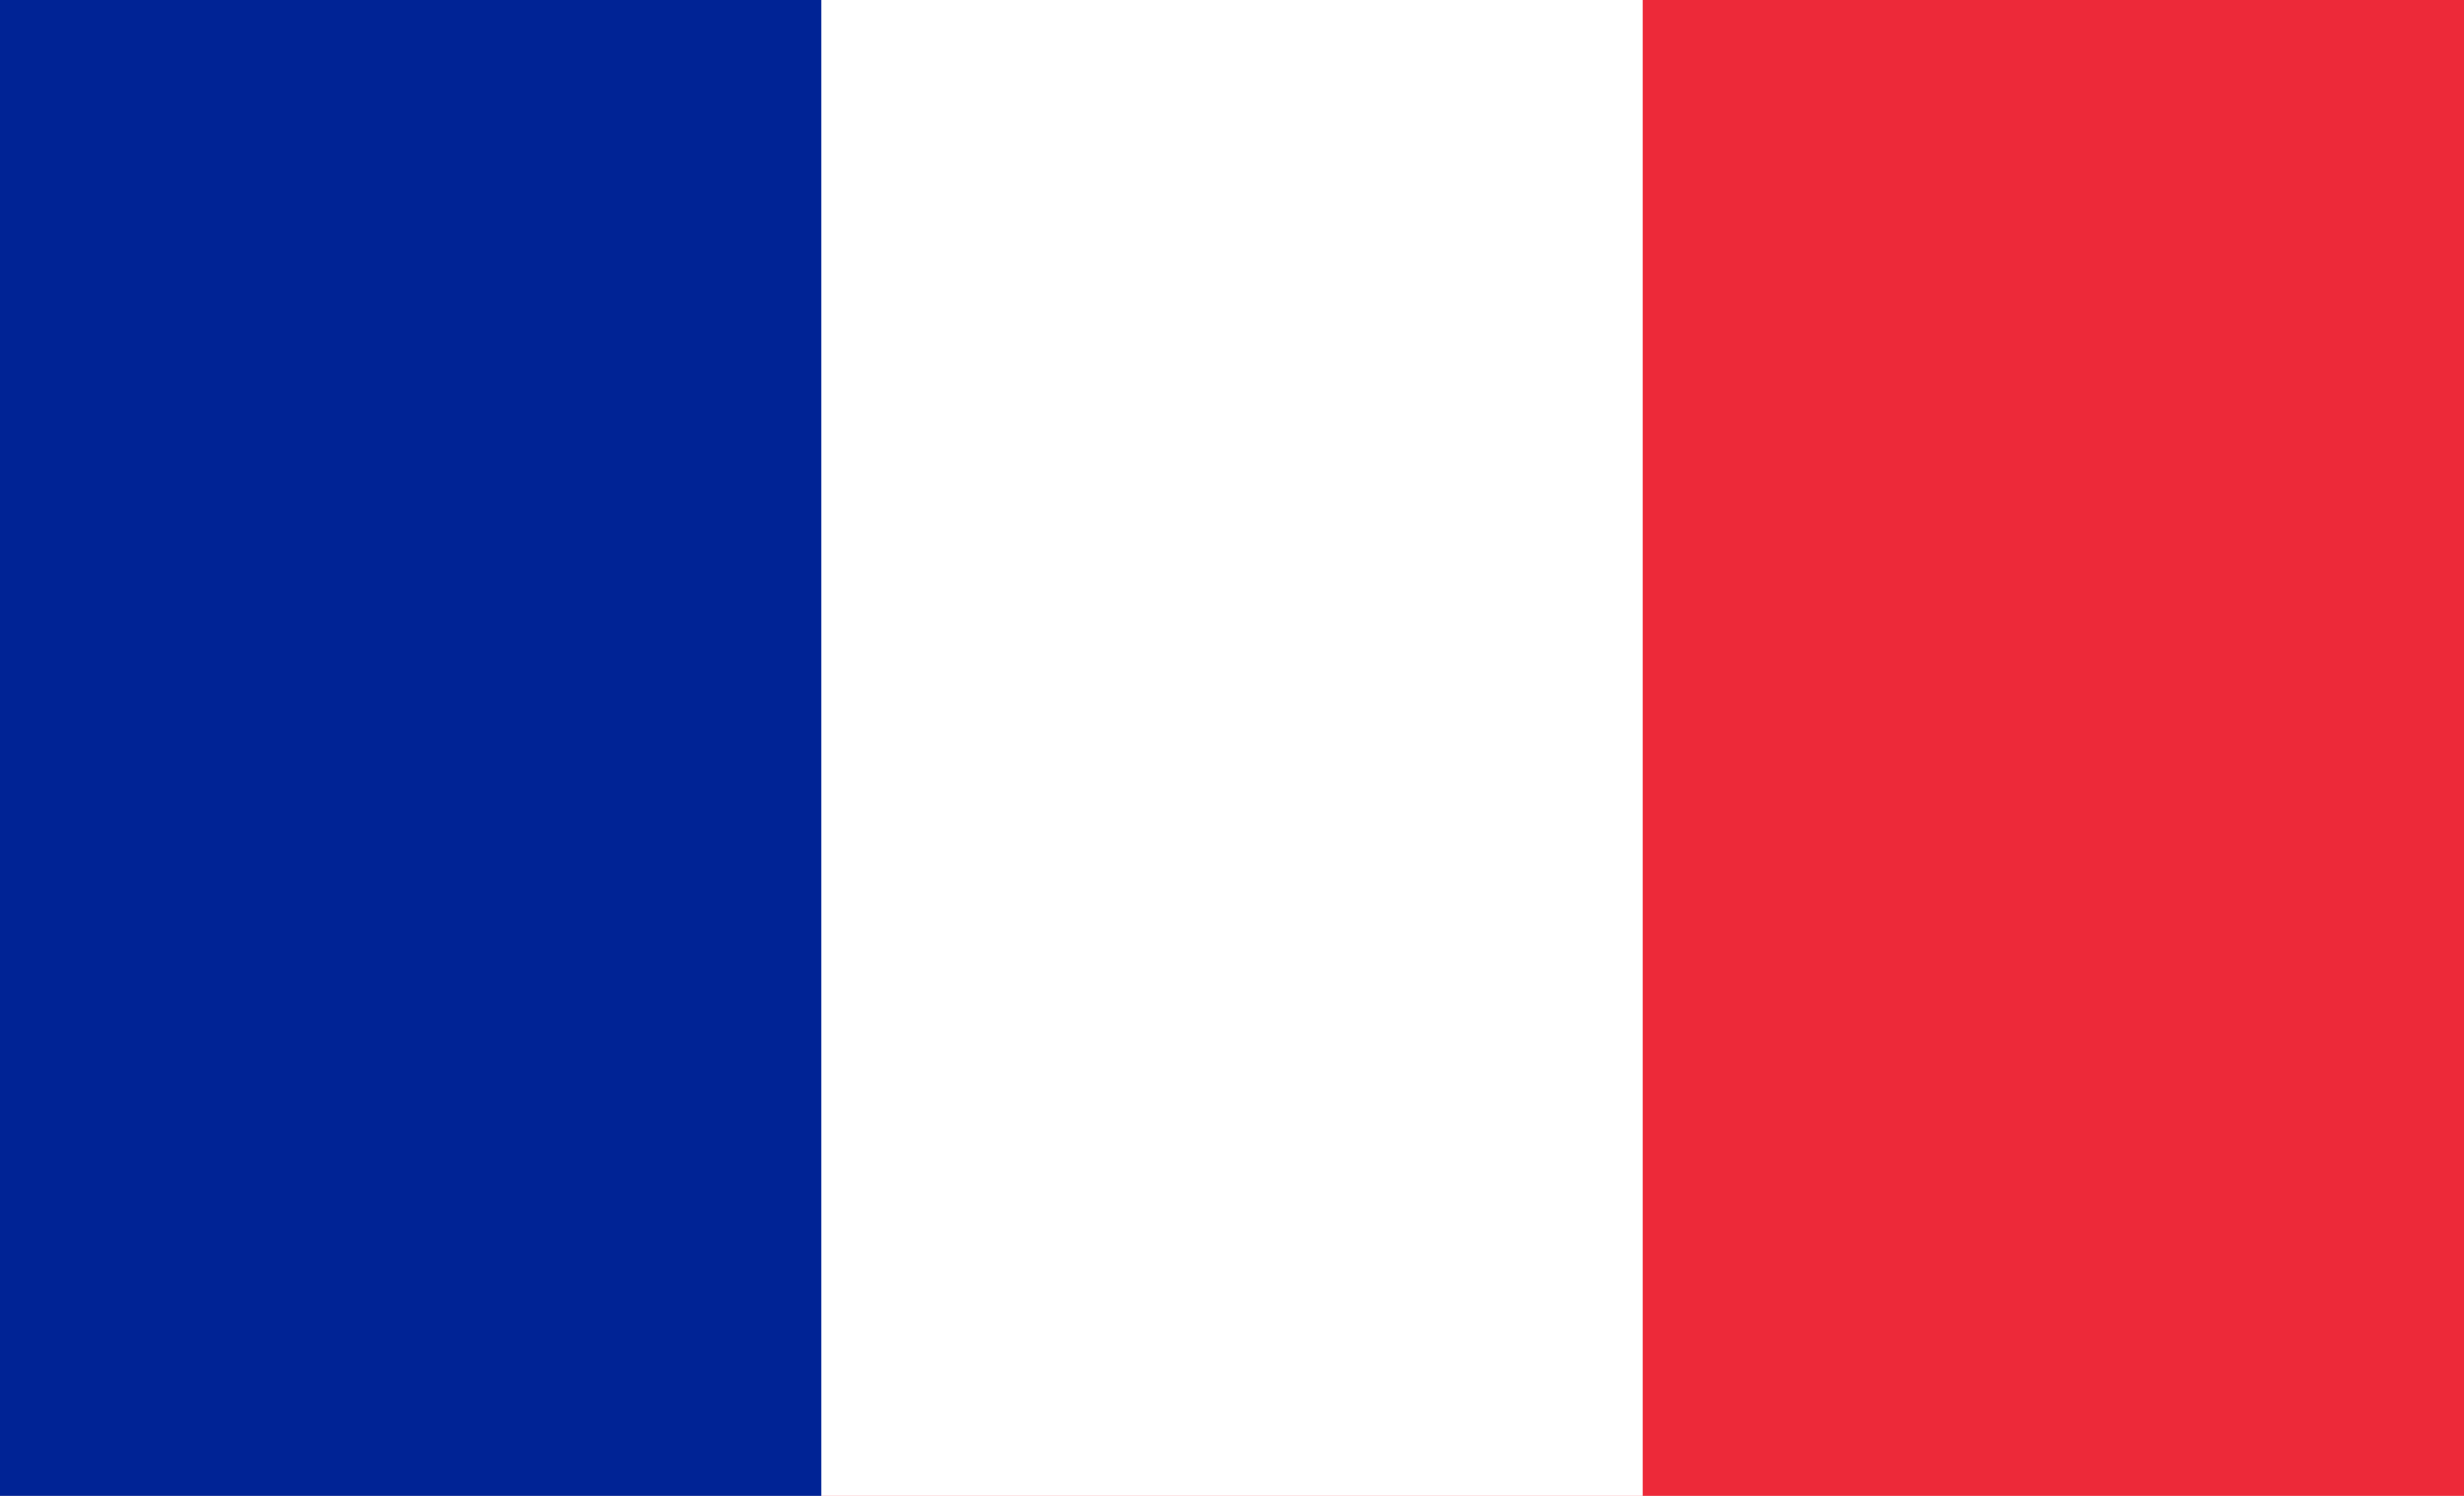 <svg width="28" height="17" viewBox="0 0 28 17" fill="none" xmlns="http://www.w3.org/2000/svg">
<path d="M28 0H0V17H28V0Z" fill="#ED2939"/>
<path d="M18.667 0H0V17H18.667V0Z" fill="white"/>
<path d="M9.333 0H0V17H9.333V0Z" fill="#002395"/>
</svg>
